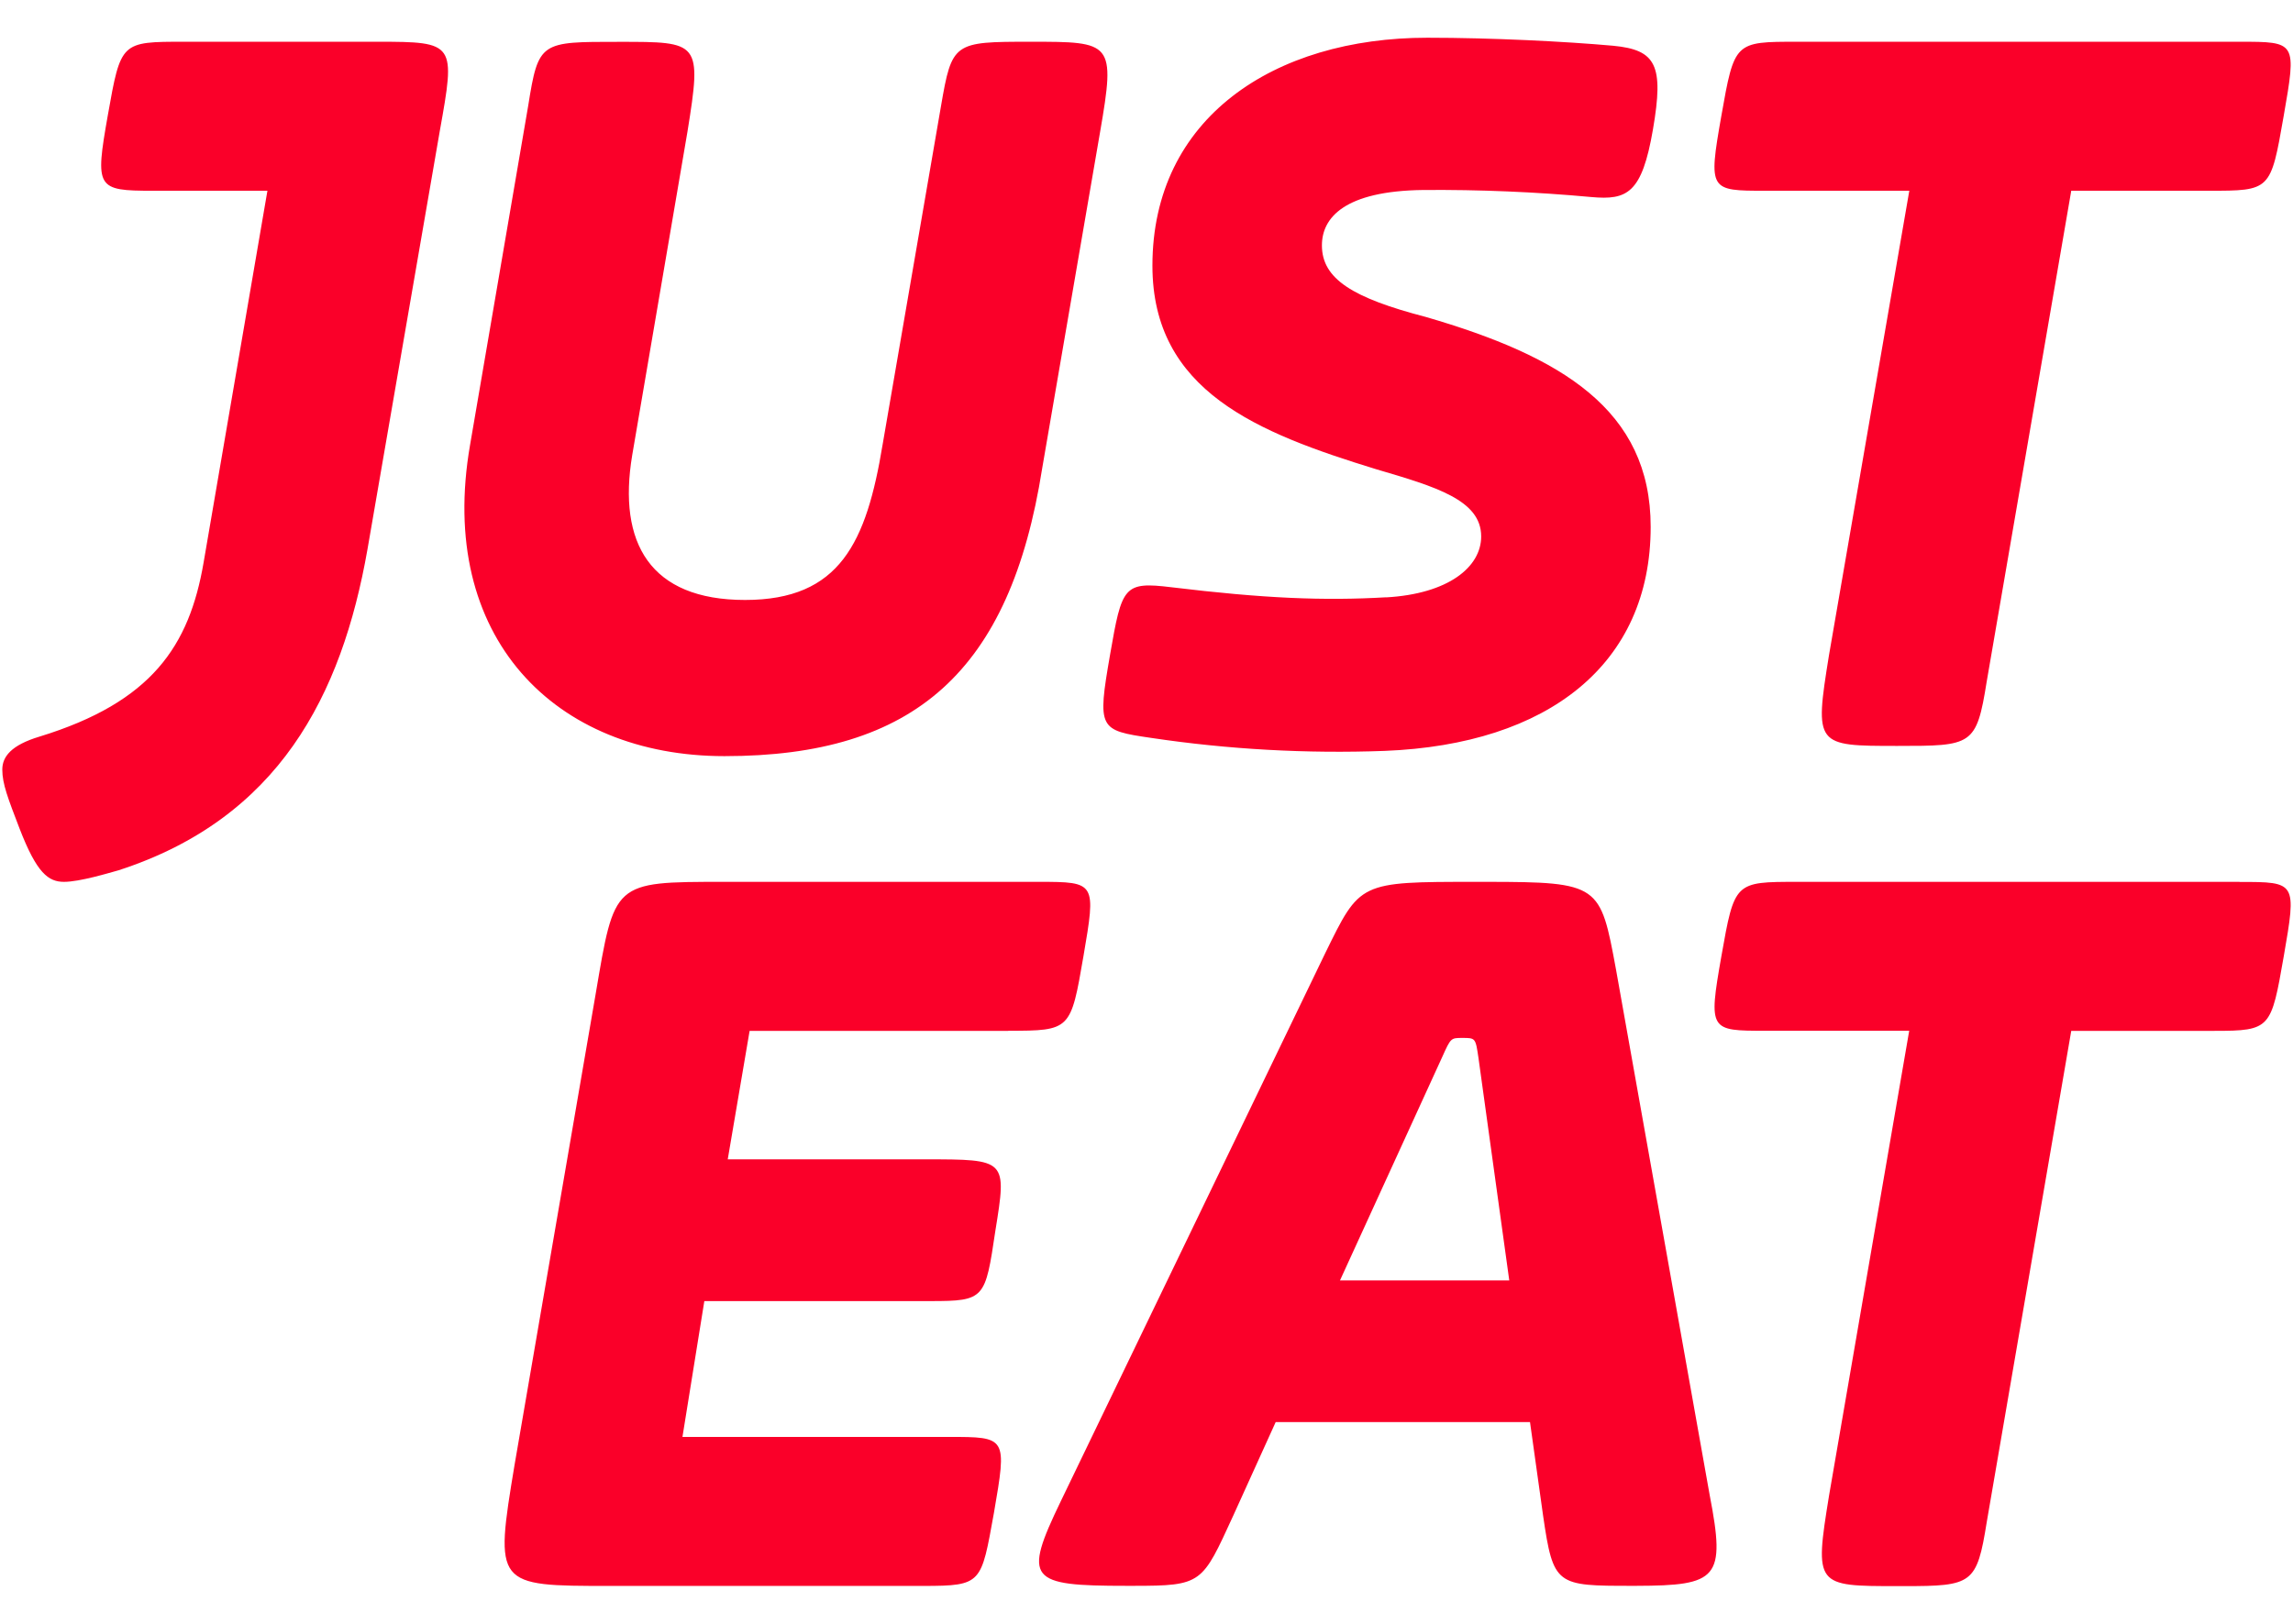 ﻿<?xml version="1.0" encoding="utf-8"?>
<svg version="1.1" xmlns:xlink="http://www.w3.org/1999/xlink" width="48px" height="34px" xmlns="http://www.w3.org/2000/svg">
  <defs>
    <pattern id="BGPattern" patternUnits="userSpaceOnUse" alignment="0 0" imageRepeat="None" />
    <mask fill="white" id="Clip7059">
      <path d="M 46.354 21.584  L 43.358 21.584  L 41.59 31.864  C 41.382 33.168  41.288 33.21  39.862 33.21  L 39.718 33.21  C 38.008 33.21  37.98 33.21  38.288 31.314  L 39.966 21.582  L 36.954 21.582  C 35.79 21.582  35.76 21.582  36.034 20.022  C 36.31 18.464  36.31 18.464  37.626 18.464  L 46.882 18.464  L 46.882 18.466  C 48.074 18.466  48.076 18.466  47.806 20.026  C 47.542 21.536  47.534 21.584  46.354 21.584  Z M 19.336 33.206  L 19.214 33.206  L 12.76 33.206  C 10.37 33.206  10.35 33.206  10.772 30.668  L 12.468 20.818  C 12.868 18.464  12.824 18.464  15.146 18.464  L 21.754 18.464  C 22.944 18.464  22.944 18.478  22.68 20.022  C 22.414 21.568  22.412 21.582  21.11 21.582  L 21.106 21.584  L 15.692 21.584  L 15.234 24.274  L 19.364 24.274  C 21.078 24.274  21.078 24.274  20.836 25.772  C 20.624 27.196  20.618 27.242  19.478 27.242  L 14.744 27.242  L 14.286 30.086  L 19.858 30.086  C 21.08 30.086  21.08 30.086  20.806 31.678  C 20.538 33.158  20.56 33.204  19.336 33.206  Z M 32.028 29.776  L 26.704 29.776  L 25.816 31.734  C 25.162 33.158  25.172 33.204  23.726 33.204  L 23.582 33.204  C 21.534 33.204  21.41 33.084  22.206 31.432  L 27.74 19.96  C 28.474 18.464  28.444 18.464  30.892 18.464  L 31.128 18.464  C 33.49 18.466  33.5 18.522  33.828 20.298  L 35.79 31.308  C 36.126 33.05  35.964 33.2  34.252 33.204  L 34.168 33.204  C 32.578 33.204  32.516 33.204  32.302 31.734  L 32.028 29.776  Z M 28.048 26.814  L 28.05 26.81  L 28.048 26.81  L 28.048 26.814  Z M 28.05 26.81  L 31.594 26.81  L 30.95 22.156  C 30.888 21.732  30.888 21.732  30.612 21.732  C 30.37 21.732  30.37 21.732  30.19 22.132  L 28.05 26.81  Z M 3.856 0.874  L 7.908 0.874  C 9.536 0.874  9.536 0.904  9.206 2.744  L 7.692 11.504  C 7.152 14.576  5.826 17.138  2.482 18.222  C 2.272 18.28  1.668 18.464  1.34 18.464  C 1.012 18.464  0.77 18.282  0.41 17.35  C 0.168 16.718  0.048 16.414  0.048 16.114  C 0.048 15.846  0.23 15.602  0.83 15.422  C 3.18 14.7  3.962 13.524  4.262 11.778  L 5.598 3.994  L 3.194 3.994  C 2.02 3.994  1.986 3.944  2.258 2.408  C 2.53 0.874  2.53 0.874  3.856 0.874  Z M 21.568 0.874  L 21.57 0.874  C 23.282 0.874  23.356 0.874  23.028 2.766  L 21.816 9.808  C 21.146 14.06  19.142 15.832  15.166 15.832  C 11.616 15.832  9.14 13.342  9.84 9.316  L 11.058 2.208  C 11.272 0.862  11.316 0.876  12.958 0.876  C 14.644 0.876  14.696 0.866  14.39 2.762  L 13.234 9.532  C 12.928 11.366  13.606 12.562  15.596 12.562  C 17.586 12.562  18.138 11.356  18.476 9.308  L 19.698 2.222  C 19.928 0.884  19.962 0.874  21.57 0.874  L 21.568 0.874  Z M 29.016 12.506  L 29.016 12.508  C 30.32 12.434  31.006 11.872  31.006 11.232  C 31.006 10.47  30.058 10.192  28.806 9.824  C 26.328 9.062  24.124 8.192  24.124 5.562  C 24.124 2.47  26.668 0.79  29.878 0.79  C 31.224 0.79  32.77 0.868  33.77 0.958  C 34.668 1.044  34.834 1.362  34.602 2.708  C 34.372 4.054  34.06 4.192  33.316 4.126  C 32.145 4.018  30.97 3.969  29.794 3.978  C 28.142 3.998  27.672 4.56  27.672 5.138  C 27.672 5.84  28.316 6.238  29.846 6.636  C 32.688 7.462  34.554 8.582  34.554 11.03  C 34.554 13.906  32.414 15.586  28.988 15.722  C 27.352 15.782  25.714 15.692  24.096 15.45  C 23.004 15.29  22.966 15.27  23.238 13.704  C 23.486 12.274  23.522 12.174  24.524 12.296  C 26.454 12.53  27.71 12.582  29.016 12.506  Z M 37.622 0.874  L 46.88 0.874  L 46.882 0.874  C 48.076 0.874  48.076 0.874  47.804 2.434  C 47.532 3.994  47.532 3.994  46.234 3.994  L 43.358 3.994  L 41.588 14.272  C 41.374 15.618  41.282 15.618  39.718 15.618  C 38.008 15.618  37.98 15.618  38.286 13.722  L 39.968 3.994  L 36.952 3.994  C 35.788 3.994  35.758 3.992  36.032 2.434  C 36.308 0.874  36.308 0.874  37.622 0.874  Z " fill-rule="evenodd" />
    </mask>
  </defs>
  <g>
    <path d="M 46.354 21.584  L 43.358 21.584  L 41.59 31.864  C 41.382 33.168  41.288 33.21  39.862 33.21  L 39.718 33.21  C 38.008 33.21  37.98 33.21  38.288 31.314  L 39.966 21.582  L 36.954 21.582  C 35.79 21.582  35.76 21.582  36.034 20.022  C 36.31 18.464  36.31 18.464  37.626 18.464  L 46.882 18.464  L 46.882 18.466  C 48.074 18.466  48.076 18.466  47.806 20.026  C 47.542 21.536  47.534 21.584  46.354 21.584  Z M 19.336 33.206  L 19.214 33.206  L 12.76 33.206  C 10.37 33.206  10.35 33.206  10.772 30.668  L 12.468 20.818  C 12.868 18.464  12.824 18.464  15.146 18.464  L 21.754 18.464  C 22.944 18.464  22.944 18.478  22.68 20.022  C 22.414 21.568  22.412 21.582  21.11 21.582  L 21.106 21.584  L 15.692 21.584  L 15.234 24.274  L 19.364 24.274  C 21.078 24.274  21.078 24.274  20.836 25.772  C 20.624 27.196  20.618 27.242  19.478 27.242  L 14.744 27.242  L 14.286 30.086  L 19.858 30.086  C 21.08 30.086  21.08 30.086  20.806 31.678  C 20.538 33.158  20.56 33.204  19.336 33.206  Z M 32.028 29.776  L 26.704 29.776  L 25.816 31.734  C 25.162 33.158  25.172 33.204  23.726 33.204  L 23.582 33.204  C 21.534 33.204  21.41 33.084  22.206 31.432  L 27.74 19.96  C 28.474 18.464  28.444 18.464  30.892 18.464  L 31.128 18.464  C 33.49 18.466  33.5 18.522  33.828 20.298  L 35.79 31.308  C 36.126 33.05  35.964 33.2  34.252 33.204  L 34.168 33.204  C 32.578 33.204  32.516 33.204  32.302 31.734  L 32.028 29.776  Z M 28.048 26.814  L 28.05 26.81  L 28.048 26.81  L 28.048 26.814  Z M 28.05 26.81  L 31.594 26.81  L 30.95 22.156  C 30.888 21.732  30.888 21.732  30.612 21.732  C 30.37 21.732  30.37 21.732  30.19 22.132  L 28.05 26.81  Z M 3.856 0.874  L 7.908 0.874  C 9.536 0.874  9.536 0.904  9.206 2.744  L 7.692 11.504  C 7.152 14.576  5.826 17.138  2.482 18.222  C 2.272 18.28  1.668 18.464  1.34 18.464  C 1.012 18.464  0.77 18.282  0.41 17.35  C 0.168 16.718  0.048 16.414  0.048 16.114  C 0.048 15.846  0.23 15.602  0.83 15.422  C 3.18 14.7  3.962 13.524  4.262 11.778  L 5.598 3.994  L 3.194 3.994  C 2.02 3.994  1.986 3.944  2.258 2.408  C 2.53 0.874  2.53 0.874  3.856 0.874  Z M 21.568 0.874  L 21.57 0.874  C 23.282 0.874  23.356 0.874  23.028 2.766  L 21.816 9.808  C 21.146 14.06  19.142 15.832  15.166 15.832  C 11.616 15.832  9.14 13.342  9.84 9.316  L 11.058 2.208  C 11.272 0.862  11.316 0.876  12.958 0.876  C 14.644 0.876  14.696 0.866  14.39 2.762  L 13.234 9.532  C 12.928 11.366  13.606 12.562  15.596 12.562  C 17.586 12.562  18.138 11.356  18.476 9.308  L 19.698 2.222  C 19.928 0.884  19.962 0.874  21.57 0.874  L 21.568 0.874  Z M 29.016 12.506  L 29.016 12.508  C 30.32 12.434  31.006 11.872  31.006 11.232  C 31.006 10.47  30.058 10.192  28.806 9.824  C 26.328 9.062  24.124 8.192  24.124 5.562  C 24.124 2.47  26.668 0.79  29.878 0.79  C 31.224 0.79  32.77 0.868  33.77 0.958  C 34.668 1.044  34.834 1.362  34.602 2.708  C 34.372 4.054  34.06 4.192  33.316 4.126  C 32.145 4.018  30.97 3.969  29.794 3.978  C 28.142 3.998  27.672 4.56  27.672 5.138  C 27.672 5.84  28.316 6.238  29.846 6.636  C 32.688 7.462  34.554 8.582  34.554 11.03  C 34.554 13.906  32.414 15.586  28.988 15.722  C 27.352 15.782  25.714 15.692  24.096 15.45  C 23.004 15.29  22.966 15.27  23.238 13.704  C 23.486 12.274  23.522 12.174  24.524 12.296  C 26.454 12.53  27.71 12.582  29.016 12.506  Z M 37.622 0.874  L 46.88 0.874  L 46.882 0.874  C 48.076 0.874  48.076 0.874  47.804 2.434  C 47.532 3.994  47.532 3.994  46.234 3.994  L 43.358 3.994  L 41.588 14.272  C 41.374 15.618  41.282 15.618  39.718 15.618  C 38.008 15.618  37.98 15.618  38.286 13.722  L 39.968 3.994  L 36.952 3.994  C 35.788 3.994  35.758 3.992  36.032 2.434  C 36.308 0.874  36.308 0.874  37.622 0.874  Z " fill-rule="nonzero" fill="rgba(250, 0, 41, 1)" stroke="none" class="fill" />
    <path d="M 46.354 21.584  L 43.358 21.584  L 41.59 31.864  C 41.382 33.168  41.288 33.21  39.862 33.21  L 39.718 33.21  C 38.008 33.21  37.98 33.21  38.288 31.314  L 39.966 21.582  L 36.954 21.582  C 35.79 21.582  35.76 21.582  36.034 20.022  C 36.31 18.464  36.31 18.464  37.626 18.464  L 46.882 18.464  L 46.882 18.466  C 48.074 18.466  48.076 18.466  47.806 20.026  C 47.542 21.536  47.534 21.584  46.354 21.584  Z " stroke-width="0" stroke-dasharray="0" stroke="rgba(255, 255, 255, 0)" fill="none" class="stroke" mask="url(#Clip7059)" />
    <path d="M 19.336 33.206  L 19.214 33.206  L 12.76 33.206  C 10.37 33.206  10.35 33.206  10.772 30.668  L 12.468 20.818  C 12.868 18.464  12.824 18.464  15.146 18.464  L 21.754 18.464  C 22.944 18.464  22.944 18.478  22.68 20.022  C 22.414 21.568  22.412 21.582  21.11 21.582  L 21.106 21.584  L 15.692 21.584  L 15.234 24.274  L 19.364 24.274  C 21.078 24.274  21.078 24.274  20.836 25.772  C 20.624 27.196  20.618 27.242  19.478 27.242  L 14.744 27.242  L 14.286 30.086  L 19.858 30.086  C 21.08 30.086  21.08 30.086  20.806 31.678  C 20.538 33.158  20.56 33.204  19.336 33.206  Z " stroke-width="0" stroke-dasharray="0" stroke="rgba(255, 255, 255, 0)" fill="none" class="stroke" mask="url(#Clip7059)" />
    <path d="M 32.028 29.776  L 26.704 29.776  L 25.816 31.734  C 25.162 33.158  25.172 33.204  23.726 33.204  L 23.582 33.204  C 21.534 33.204  21.41 33.084  22.206 31.432  L 27.74 19.96  C 28.474 18.464  28.444 18.464  30.892 18.464  L 31.128 18.464  C 33.49 18.466  33.5 18.522  33.828 20.298  L 35.79 31.308  C 36.126 33.05  35.964 33.2  34.252 33.204  L 34.168 33.204  C 32.578 33.204  32.516 33.204  32.302 31.734  L 32.028 29.776  Z " stroke-width="0" stroke-dasharray="0" stroke="rgba(255, 255, 255, 0)" fill="none" class="stroke" mask="url(#Clip7059)" />
    <path d="M 28.048 26.814  L 28.05 26.81  L 28.048 26.81  L 28.048 26.814  Z " stroke-width="0" stroke-dasharray="0" stroke="rgba(255, 255, 255, 0)" fill="none" class="stroke" mask="url(#Clip7059)" />
    <path d="M 28.05 26.81  L 31.594 26.81  L 30.95 22.156  C 30.888 21.732  30.888 21.732  30.612 21.732  C 30.37 21.732  30.37 21.732  30.19 22.132  L 28.05 26.81  Z " stroke-width="0" stroke-dasharray="0" stroke="rgba(255, 255, 255, 0)" fill="none" class="stroke" mask="url(#Clip7059)" />
    <path d="M 3.856 0.874  L 7.908 0.874  C 9.536 0.874  9.536 0.904  9.206 2.744  L 7.692 11.504  C 7.152 14.576  5.826 17.138  2.482 18.222  C 2.272 18.28  1.668 18.464  1.34 18.464  C 1.012 18.464  0.77 18.282  0.41 17.35  C 0.168 16.718  0.048 16.414  0.048 16.114  C 0.048 15.846  0.23 15.602  0.83 15.422  C 3.18 14.7  3.962 13.524  4.262 11.778  L 5.598 3.994  L 3.194 3.994  C 2.02 3.994  1.986 3.944  2.258 2.408  C 2.53 0.874  2.53 0.874  3.856 0.874  Z " stroke-width="0" stroke-dasharray="0" stroke="rgba(255, 255, 255, 0)" fill="none" class="stroke" mask="url(#Clip7059)" />
    <path d="M 21.568 0.874  L 21.57 0.874  C 23.282 0.874  23.356 0.874  23.028 2.766  L 21.816 9.808  C 21.146 14.06  19.142 15.832  15.166 15.832  C 11.616 15.832  9.14 13.342  9.84 9.316  L 11.058 2.208  C 11.272 0.862  11.316 0.876  12.958 0.876  C 14.644 0.876  14.696 0.866  14.39 2.762  L 13.234 9.532  C 12.928 11.366  13.606 12.562  15.596 12.562  C 17.586 12.562  18.138 11.356  18.476 9.308  L 19.698 2.222  C 19.928 0.884  19.962 0.874  21.57 0.874  L 21.568 0.874  Z " stroke-width="0" stroke-dasharray="0" stroke="rgba(255, 255, 255, 0)" fill="none" class="stroke" mask="url(#Clip7059)" />
    <path d="M 29.016 12.506  L 29.016 12.508  C 30.32 12.434  31.006 11.872  31.006 11.232  C 31.006 10.47  30.058 10.192  28.806 9.824  C 26.328 9.062  24.124 8.192  24.124 5.562  C 24.124 2.47  26.668 0.79  29.878 0.79  C 31.224 0.79  32.77 0.868  33.77 0.958  C 34.668 1.044  34.834 1.362  34.602 2.708  C 34.372 4.054  34.06 4.192  33.316 4.126  C 32.145 4.018  30.97 3.969  29.794 3.978  C 28.142 3.998  27.672 4.56  27.672 5.138  C 27.672 5.84  28.316 6.238  29.846 6.636  C 32.688 7.462  34.554 8.582  34.554 11.03  C 34.554 13.906  32.414 15.586  28.988 15.722  C 27.352 15.782  25.714 15.692  24.096 15.45  C 23.004 15.29  22.966 15.27  23.238 13.704  C 23.486 12.274  23.522 12.174  24.524 12.296  C 26.454 12.53  27.71 12.582  29.016 12.506  Z " stroke-width="0" stroke-dasharray="0" stroke="rgba(255, 255, 255, 0)" fill="none" class="stroke" mask="url(#Clip7059)" />
    <path d="M 37.622 0.874  L 46.88 0.874  L 46.882 0.874  C 48.076 0.874  48.076 0.874  47.804 2.434  C 47.532 3.994  47.532 3.994  46.234 3.994  L 43.358 3.994  L 41.588 14.272  C 41.374 15.618  41.282 15.618  39.718 15.618  C 38.008 15.618  37.98 15.618  38.286 13.722  L 39.968 3.994  L 36.952 3.994  C 35.788 3.994  35.758 3.992  36.032 2.434  C 36.308 0.874  36.308 0.874  37.622 0.874  Z " stroke-width="0" stroke-dasharray="0" stroke="rgba(255, 255, 255, 0)" fill="none" class="stroke" mask="url(#Clip7059)" />
  </g>
</svg>